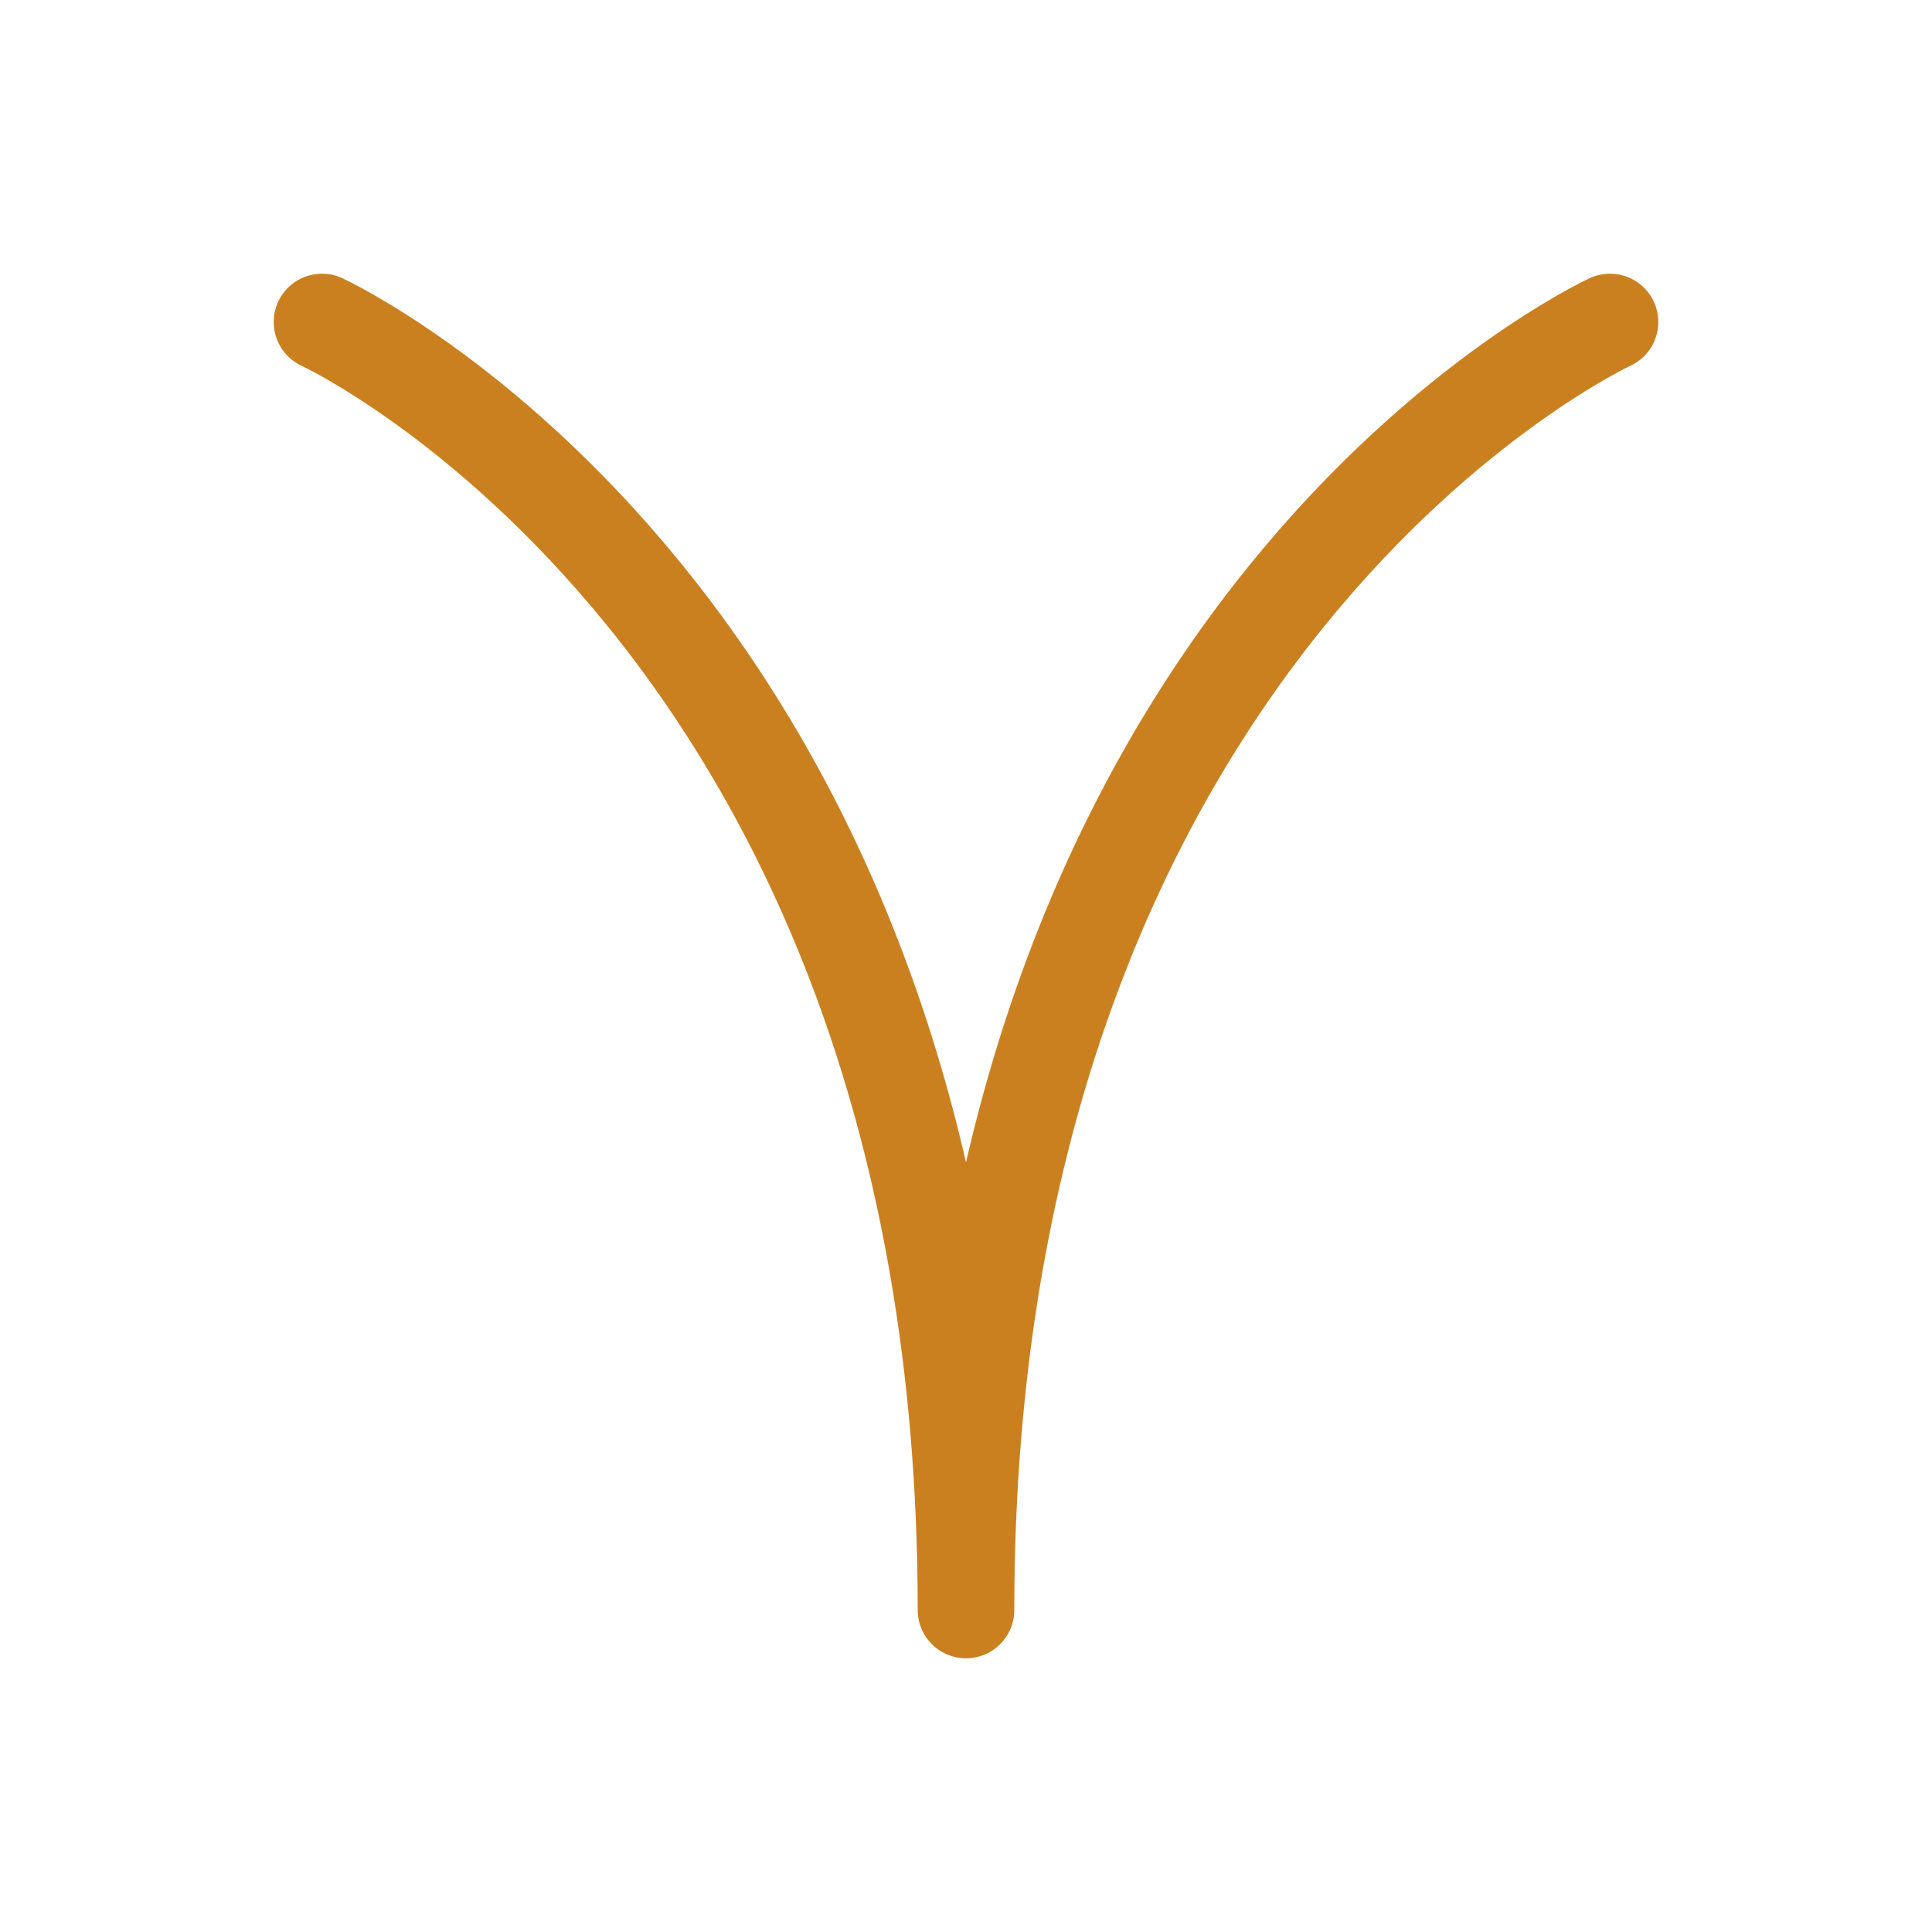 <svg xmlns="http://www.w3.org/2000/svg" viewBox="0 0 30 30"><defs><style>.cls-1{fill:none;stroke:#cb8020;stroke-linecap:round;stroke-linejoin:round;stroke-width:1.5px;}</style></defs><title>all2</title><g id="Layer_1" data-name="Layer 1"><path class="cls-1" d="M5,5S15,9.61,15,25C15,9.61,25,5,25,5"/></g></svg>